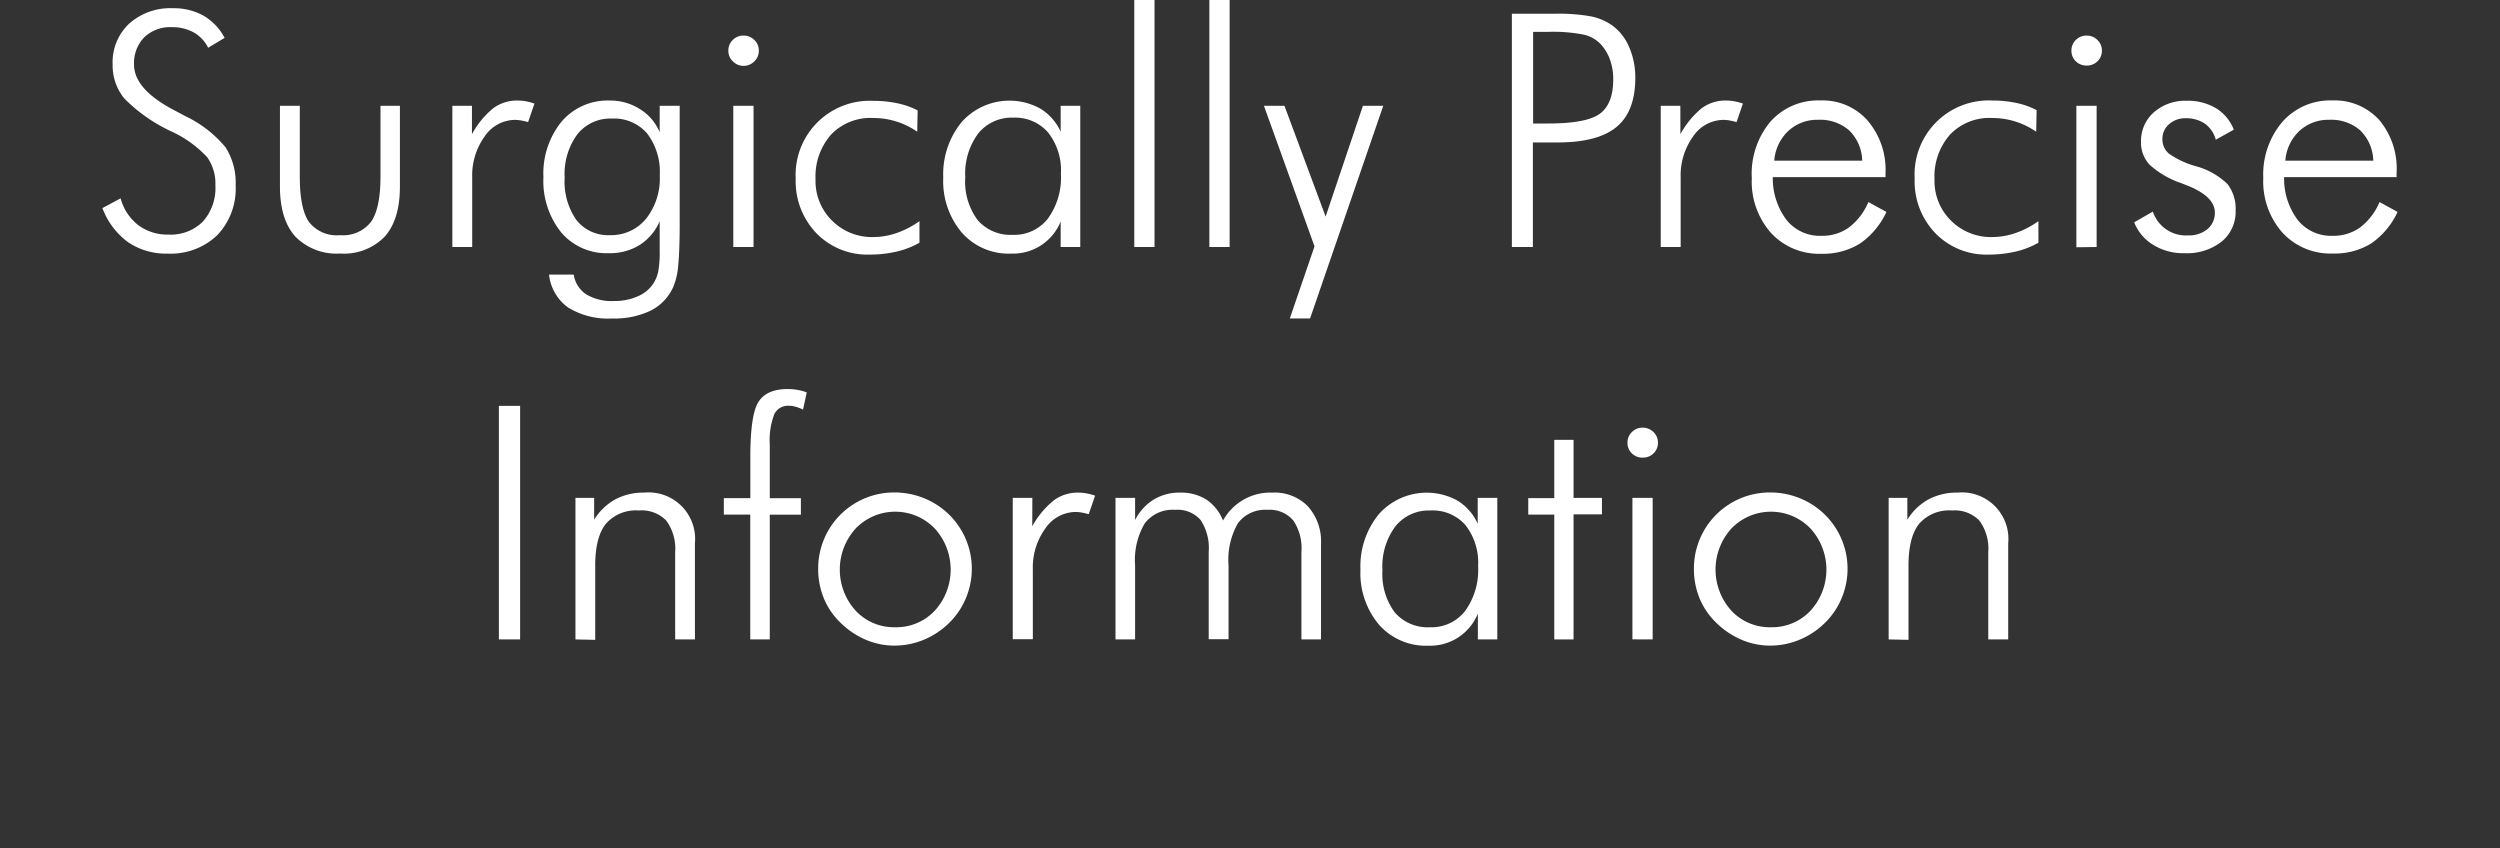 <svg xmlns="http://www.w3.org/2000/svg" viewBox="0 0 303.63 103"><rect x="0" y="0" width="303.63" height="103" fill="#333333" stroke="none"/><defs><style>.cls-1{fill:#fff;}.cls-2{fill:none;}</style></defs><title>Asset 21icon_spi_h</title><g id="Layer_2" data-name="Layer 2"><g id="Layer_1-2" data-name="Layer 1"><path class="cls-1" d="M12.44,25.27l2.21-1.18a6.1,6.1,0,0,0,2.14,3.25,5.87,5.87,0,0,0,3.65,1.15,5.53,5.53,0,0,0,4.21-1.59,6.12,6.12,0,0,0,1.51-4.4,5.53,5.53,0,0,0-1-3.41,13.81,13.81,0,0,0-4.37-3.14,19.55,19.55,0,0,1-5.7-4,6.33,6.33,0,0,1-1.41-4.15,6.41,6.41,0,0,1,2-4.92A7.48,7.48,0,0,1,21,1a7.36,7.36,0,0,1,3.71.9,6.75,6.75,0,0,1,2.57,2.7l-2,1.2a4.33,4.33,0,0,0-1.75-1.86,5.38,5.38,0,0,0-2.68-.64,4.52,4.52,0,0,0-3.33,1.23,4.47,4.47,0,0,0-1.24,3.32q0,3,4.92,5.56l1.36.72A14.28,14.28,0,0,1,27.4,17.9a8,8,0,0,1,1.22,4.6,8.2,8.2,0,0,1-2.23,6.06,8.18,8.18,0,0,1-6.06,2.24,8.14,8.14,0,0,1-4.78-1.39A9,9,0,0,1,12.44,25.27Z"/><path class="cls-1" d="M36.41,12.85v8.58q0,3.91,1.11,5.52a4.26,4.26,0,0,0,3.77,1.61,4.29,4.29,0,0,0,3.78-1.63q1.14-1.63,1.14-5.5V12.85h2.36v9.81q0,4-1.84,6.07a6.87,6.87,0,0,1-5.41,2.06,7,7,0,0,1-5.45-2.06Q34,26.66,34,22.65V12.85Z"/><path class="cls-1" d="M57.32,16.3a10.53,10.53,0,0,1,2.59-3.16,4.86,4.86,0,0,1,3-.93,5.49,5.49,0,0,1,1,.1,7.23,7.23,0,0,1,1,.27l-.77,2.25a7.8,7.8,0,0,0-.8-.19,4.43,4.43,0,0,0-.8-.08,4.49,4.49,0,0,0-3.67,2,8.09,8.09,0,0,0-1.52,5V30H54.94V12.85h2.38Z"/><path class="cls-1" d="M82.55,12.85v14.2q0,3.39-.18,5.17a8.31,8.31,0,0,1-.61,2.65A5.91,5.91,0,0,1,79,37.74a10.19,10.19,0,0,1-4.65.94A9.25,9.25,0,0,1,69,37.35a5.67,5.67,0,0,1-2.32-4h3a3.49,3.49,0,0,0,1.52,2.4,6,6,0,0,0,3.34.81A7,7,0,0,0,77.43,36a4.24,4.24,0,0,0,1.91-1.55A4.31,4.31,0,0,0,79.94,33a13.38,13.38,0,0,0,.18-2.61V26.86a6.31,6.31,0,0,1-2.43,2.89,6.82,6.82,0,0,1-3.75,1,7.23,7.23,0,0,1-5.78-2.52A10,10,0,0,1,66,21.51a10,10,0,0,1,2.21-6.75,7.36,7.36,0,0,1,5.85-2.55,6.72,6.72,0,0,1,3.69,1.06,5.94,5.94,0,0,1,2.37,2.8V12.85ZM74.33,14.4a5.12,5.12,0,0,0-4.21,1.91,8.12,8.12,0,0,0-1.54,5.24A8.13,8.13,0,0,0,70,26.71a4.88,4.88,0,0,0,4.06,1.85,5.49,5.49,0,0,0,4.41-2,7.89,7.89,0,0,0,1.66-5.27,7.68,7.68,0,0,0-1.55-5.1A5.3,5.3,0,0,0,74.33,14.4Z"/><path class="cls-1" d="M88.46,6.14A1.74,1.74,0,0,1,89,4.85a1.79,1.79,0,0,1,1.3-.53,1.82,1.82,0,0,1,1.31.53,1.73,1.73,0,0,1,.55,1.29,1.75,1.75,0,0,1-.53,1.3A1.82,1.82,0,0,1,90.3,8,1.79,1.79,0,0,1,89,7.44,1.74,1.74,0,0,1,88.46,6.14ZM89.06,30V12.85h2.46V30Z"/><path class="cls-1" d="M111.4,16a9.23,9.23,0,0,0-2.56-1.25,9.45,9.45,0,0,0-2.79-.42,6.62,6.62,0,0,0-5.1,2,7.7,7.7,0,0,0-1.9,5.46,6.73,6.73,0,0,0,2,5,6.83,6.83,0,0,0,5,2,8.72,8.72,0,0,0,2.82-.48,11,11,0,0,0,2.8-1.45v2.62a10.41,10.41,0,0,1-2.79,1.08,14.32,14.32,0,0,1-3.27.36,8.62,8.62,0,0,1-6.45-2.59,9.09,9.09,0,0,1-2.52-6.62,9,9,0,0,1,9.46-9.46,13.56,13.56,0,0,1,2.92.3,9.63,9.63,0,0,1,2.43.86Z"/><path class="cls-1" d="M128.82,30V26.9a6.24,6.24,0,0,1-6,3.9,7.59,7.59,0,0,1-6-2.54,9.71,9.71,0,0,1-2.26-6.7,10,10,0,0,1,2.23-6.73,7.77,7.77,0,0,1,9.54-1.65A6.3,6.3,0,0,1,128.82,16V12.85h2.38V30Zm-11.59-8.41a7.81,7.81,0,0,0,1.5,5.13,5.27,5.27,0,0,0,4.29,1.8,5.16,5.16,0,0,0,4.27-2,8.5,8.5,0,0,0,1.56-5.42,7.4,7.4,0,0,0-1.55-5,5.29,5.29,0,0,0-4.24-1.81,5.21,5.21,0,0,0-4.26,1.93A8.16,8.16,0,0,0,117.24,21.63Z"/><path class="cls-1" d="M140.22,30h-2.46V0h2.46Z"/><path class="cls-1" d="M149.34,30h-2.46V0h2.46Z"/><path class="cls-1" d="M153.51,12.85H156L161,26.3l4.53-13.45H168l-8.89,25.83h-2.46l3-8.76Z"/><path class="cls-1" d="M183.62,30V1.67h5.17a22.19,22.19,0,0,1,4.5.33,7,7,0,0,1,2.51,1.08,6.32,6.32,0,0,1,2.07,2.65,9.25,9.25,0,0,1,.74,3.74q0,4.05-2.27,5.94t-7.17,1.89h-3V30Zm2.58-15H188q4.69,0,6.31-1.19t1.62-4.18a7,7,0,0,0-.37-2.32,5.63,5.63,0,0,0-1.1-1.89,4.08,4.08,0,0,0-2.05-1.2,19.14,19.14,0,0,0-4.4-.35H186.2Z"/><path class="cls-1" d="M204.09,16.3a10.53,10.53,0,0,1,2.59-3.16,4.86,4.86,0,0,1,3-.93,5.49,5.49,0,0,1,1,.1,7.23,7.23,0,0,1,1,.27l-.77,2.25a7.8,7.8,0,0,0-.8-.19,4.43,4.43,0,0,0-.8-.08,4.49,4.49,0,0,0-3.67,2,8.09,8.09,0,0,0-1.52,5V30H201.7V12.85h2.38Z"/><path class="cls-1" d="M229,21.51H215.31A8.38,8.38,0,0,0,217,26.74a5.18,5.18,0,0,0,4.21,1.9,5.57,5.57,0,0,0,3.33-1,7.58,7.58,0,0,0,2.38-3.1l2.19,1.2a9.51,9.51,0,0,1-3.23,3.85,8.46,8.46,0,0,1-4.68,1.23,7.93,7.93,0,0,1-6.11-2.53,9.4,9.4,0,0,1-2.33-6.64A9.86,9.86,0,0,1,215,14.8a7.73,7.73,0,0,1,6.06-2.6,7.31,7.31,0,0,1,5.72,2.39A9.19,9.19,0,0,1,229,21Zm-2.83-2a5.32,5.32,0,0,0-1.57-3.66,5.33,5.33,0,0,0-3.78-1.3,5.14,5.14,0,0,0-3.63,1.36,5.49,5.49,0,0,0-1.7,3.6Z"/><path class="cls-1" d="M247.3,16a9.23,9.23,0,0,0-2.56-1.25,9.45,9.45,0,0,0-2.79-.42,6.62,6.62,0,0,0-5.1,2,7.7,7.7,0,0,0-1.9,5.46,6.73,6.73,0,0,0,2,5,6.83,6.83,0,0,0,5,2,8.72,8.72,0,0,0,2.82-.48,11,11,0,0,0,2.8-1.45v2.62a10.41,10.41,0,0,1-2.79,1.08,14.32,14.32,0,0,1-3.27.36,8.62,8.62,0,0,1-6.45-2.59,9.09,9.09,0,0,1-2.52-6.62A9,9,0,0,1,242,12.21a13.56,13.56,0,0,1,2.92.3,9.63,9.63,0,0,1,2.43.86Z"/><path class="cls-1" d="M251.58,6.14a1.74,1.74,0,0,1,.54-1.29,1.79,1.79,0,0,1,1.3-.53,1.82,1.82,0,0,1,1.31.53,1.73,1.73,0,0,1,.55,1.29,1.75,1.75,0,0,1-.53,1.3,1.82,1.82,0,0,1-1.33.52,1.79,1.79,0,0,1-1.31-.52A1.74,1.74,0,0,1,251.58,6.14Zm.6,23.89V12.85h2.46V30Z"/><path class="cls-1" d="M259.2,27l2.27-1.3a4.22,4.22,0,0,0,4.24,2.89,3.56,3.56,0,0,0,2.4-.77,2.56,2.56,0,0,0,.89-2q0-2-3.51-3.35l-.58-.23a10.86,10.86,0,0,1-3.8-2.2,3.89,3.89,0,0,1-1.08-2.8,4.63,4.63,0,0,1,1.55-3.59,5.74,5.74,0,0,1,4-1.41,6.65,6.65,0,0,1,3.57.91,5.27,5.27,0,0,1,2.15,2.6l-2.19,1.22A3.49,3.49,0,0,0,267.76,15a4.07,4.07,0,0,0-2.33-.64,2.93,2.93,0,0,0-2,.73,2.34,2.34,0,0,0-.8,1.81,2.24,2.24,0,0,0,.79,1.76,10.61,10.61,0,0,0,3.29,1.53,8.88,8.88,0,0,1,3.81,2.15,4.85,4.85,0,0,1,1,3.22,4.68,4.68,0,0,1-1.69,3.78,6.83,6.83,0,0,1-4.53,1.41,6.91,6.91,0,0,1-3.77-1A5.61,5.61,0,0,1,259.2,27Z"/><path class="cls-1" d="M291.07,21.51H277.41a8.38,8.38,0,0,0,1.67,5.23,5.18,5.18,0,0,0,4.21,1.9,5.57,5.57,0,0,0,3.33-1,7.58,7.58,0,0,0,2.38-3.1l2.19,1.2A9.51,9.51,0,0,1,288,29.56a8.46,8.46,0,0,1-4.68,1.23,7.93,7.93,0,0,1-6.11-2.53,9.4,9.4,0,0,1-2.33-6.64,9.86,9.86,0,0,1,2.32-6.82,7.73,7.73,0,0,1,6.06-2.6,7.31,7.31,0,0,1,5.72,2.39A9.19,9.19,0,0,1,291.07,21Zm-2.83-2a5.32,5.32,0,0,0-1.57-3.66,5.33,5.33,0,0,0-3.78-1.3,5.14,5.14,0,0,0-3.63,1.36,5.49,5.49,0,0,0-1.7,3.6Z"/><path class="cls-1" d="M60.59,77.66V49.29h2.58V77.66Z"/><path class="cls-1" d="M69.89,77.66V60.47h2.27v2.65a7,7,0,0,1,2.57-2.47,7.23,7.23,0,0,1,3.5-.82A5.65,5.65,0,0,1,84.4,66V77.66H82V67.06a5.76,5.76,0,0,0-1.08-3.83A4.15,4.15,0,0,0,77.58,62a4.83,4.83,0,0,0-4,1.62q-1.29,1.62-1.29,5.09v9Z"/><path class="cls-1" d="M91.12,77.66V62.5H87.91v-2h3.22v-5q0-5.17,1-6.71t3.55-1.54a6.79,6.79,0,0,1,1.22.11,6.06,6.06,0,0,1,1.08.3l-.45,2.09a4.76,4.76,0,0,0-.9-.35,3.13,3.13,0,0,0-.8-.12,1.85,1.85,0,0,0-1.78,1A8.81,8.81,0,0,0,93.49,54v6.51h3.78v2H93.49V77.66Z"/><path class="cls-1" d="M108.64,78.41a8.82,8.82,0,0,1-3.53-.73,9.94,9.94,0,0,1-3.06-2.08,8.69,8.69,0,0,1-2-2.95,9.36,9.36,0,0,1-.68-3.57,9.24,9.24,0,0,1,.7-3.57,9.21,9.21,0,0,1,8.55-5.7,9.51,9.51,0,0,1,3.61.7,9.31,9.31,0,0,1,3.05,2,9.22,9.22,0,0,1,2.05,10.09,9,9,0,0,1-2,3,9.57,9.57,0,0,1-3.09,2.08A9.26,9.26,0,0,1,108.64,78.41Zm.08-2.23a6.4,6.4,0,0,0,4.8-2,7.41,7.41,0,0,0,0-10,6.67,6.67,0,0,0-9.59,0,7.43,7.43,0,0,0,0,10A6.37,6.37,0,0,0,108.72,76.18Z"/><path class="cls-1" d="M125.37,63.92A10.53,10.53,0,0,1,128,60.76a4.86,4.86,0,0,1,3-.93,5.49,5.49,0,0,1,1,.1,7.23,7.23,0,0,1,1,.27l-.77,2.25a7.8,7.8,0,0,0-.8-.19,4.43,4.43,0,0,0-.8-.08,4.49,4.49,0,0,0-3.67,2,8.09,8.09,0,0,0-1.52,5v8.45H123V60.47h2.38Z"/><path class="cls-1" d="M137.86,77.66h-2.38V60.47h2.38v2.69a6.18,6.18,0,0,1,2.25-2.48,6,6,0,0,1,3.22-.85,5.76,5.76,0,0,1,3.21.86,5.51,5.51,0,0,1,2,2.53,6.55,6.55,0,0,1,6-3.39,5.64,5.64,0,0,1,4.3,1.66A6.34,6.34,0,0,1,160.44,66V77.66h-2.38V67a5.93,5.93,0,0,0-1-3.8,3.74,3.74,0,0,0-3.09-1.28,4.14,4.14,0,0,0-3.61,1.61,8.87,8.87,0,0,0-1.15,5.1v9H146.8V67a6.1,6.1,0,0,0-1-3.86,3.71,3.71,0,0,0-3.06-1.22,4.27,4.27,0,0,0-3.7,1.63,8.71,8.71,0,0,0-1.18,5.08Z"/><path class="cls-1" d="M179.49,77.66V74.52a6.24,6.24,0,0,1-6,3.9,7.59,7.59,0,0,1-6-2.54,9.71,9.71,0,0,1-2.26-6.7,10,10,0,0,1,2.23-6.73A7.77,7.77,0,0,1,177,60.79a6.3,6.3,0,0,1,2.47,2.82V60.47h2.38V77.66ZM167.9,69.25a7.81,7.81,0,0,0,1.5,5.13,5.27,5.27,0,0,0,4.29,1.8,5.16,5.16,0,0,0,4.27-2,8.5,8.5,0,0,0,1.56-5.42,7.4,7.4,0,0,0-1.55-5A5.29,5.29,0,0,0,173.73,62a5.21,5.21,0,0,0-4.26,1.93A8.16,8.16,0,0,0,167.9,69.25Z"/><path class="cls-1" d="M188.77,62.5h-3.16v-2h3.16V53.42h2.34v7.05h3.45v2h-3.45V77.66h-2.34Z"/><path class="cls-1" d="M197.66,53.76a1.74,1.74,0,0,1,.54-1.29,1.79,1.79,0,0,1,1.3-.53,1.82,1.82,0,0,1,1.31.53,1.73,1.73,0,0,1,.55,1.29,1.75,1.75,0,0,1-.53,1.3,1.82,1.82,0,0,1-1.33.52,1.79,1.79,0,0,1-1.31-.52A1.74,1.74,0,0,1,197.66,53.76Zm.6,23.89V60.47h2.46V77.66Z"/><path class="cls-1" d="M215,78.41a8.82,8.82,0,0,1-3.53-.73,9.94,9.94,0,0,1-3.06-2.08,8.69,8.69,0,0,1-2-2.95,9.36,9.36,0,0,1-.68-3.57,9.24,9.24,0,0,1,.7-3.57,9.21,9.21,0,0,1,8.55-5.7,9.51,9.51,0,0,1,3.61.7,9.31,9.31,0,0,1,3.05,2,9.22,9.22,0,0,1,2.05,10.09,9,9,0,0,1-2,3,9.57,9.57,0,0,1-3.09,2.08A9.26,9.26,0,0,1,215,78.41Zm.08-2.23a6.4,6.4,0,0,0,4.8-2,7.41,7.41,0,0,0,0-10,6.67,6.67,0,0,0-9.59,0,7.43,7.43,0,0,0,0,10A6.37,6.37,0,0,0,215.12,76.18Z"/><path class="cls-1" d="M229.38,77.66V60.47h2.27v2.65a7,7,0,0,1,2.57-2.47,7.23,7.23,0,0,1,3.5-.82A5.65,5.65,0,0,1,243.9,66V77.66h-2.42V67.06a5.76,5.76,0,0,0-1.08-3.83A4.15,4.15,0,0,0,237.08,62a4.83,4.83,0,0,0-4,1.62q-1.29,1.62-1.29,5.09v9Z"/><rect class="cls-2" width="303.63" height="103"/></g></g></svg>